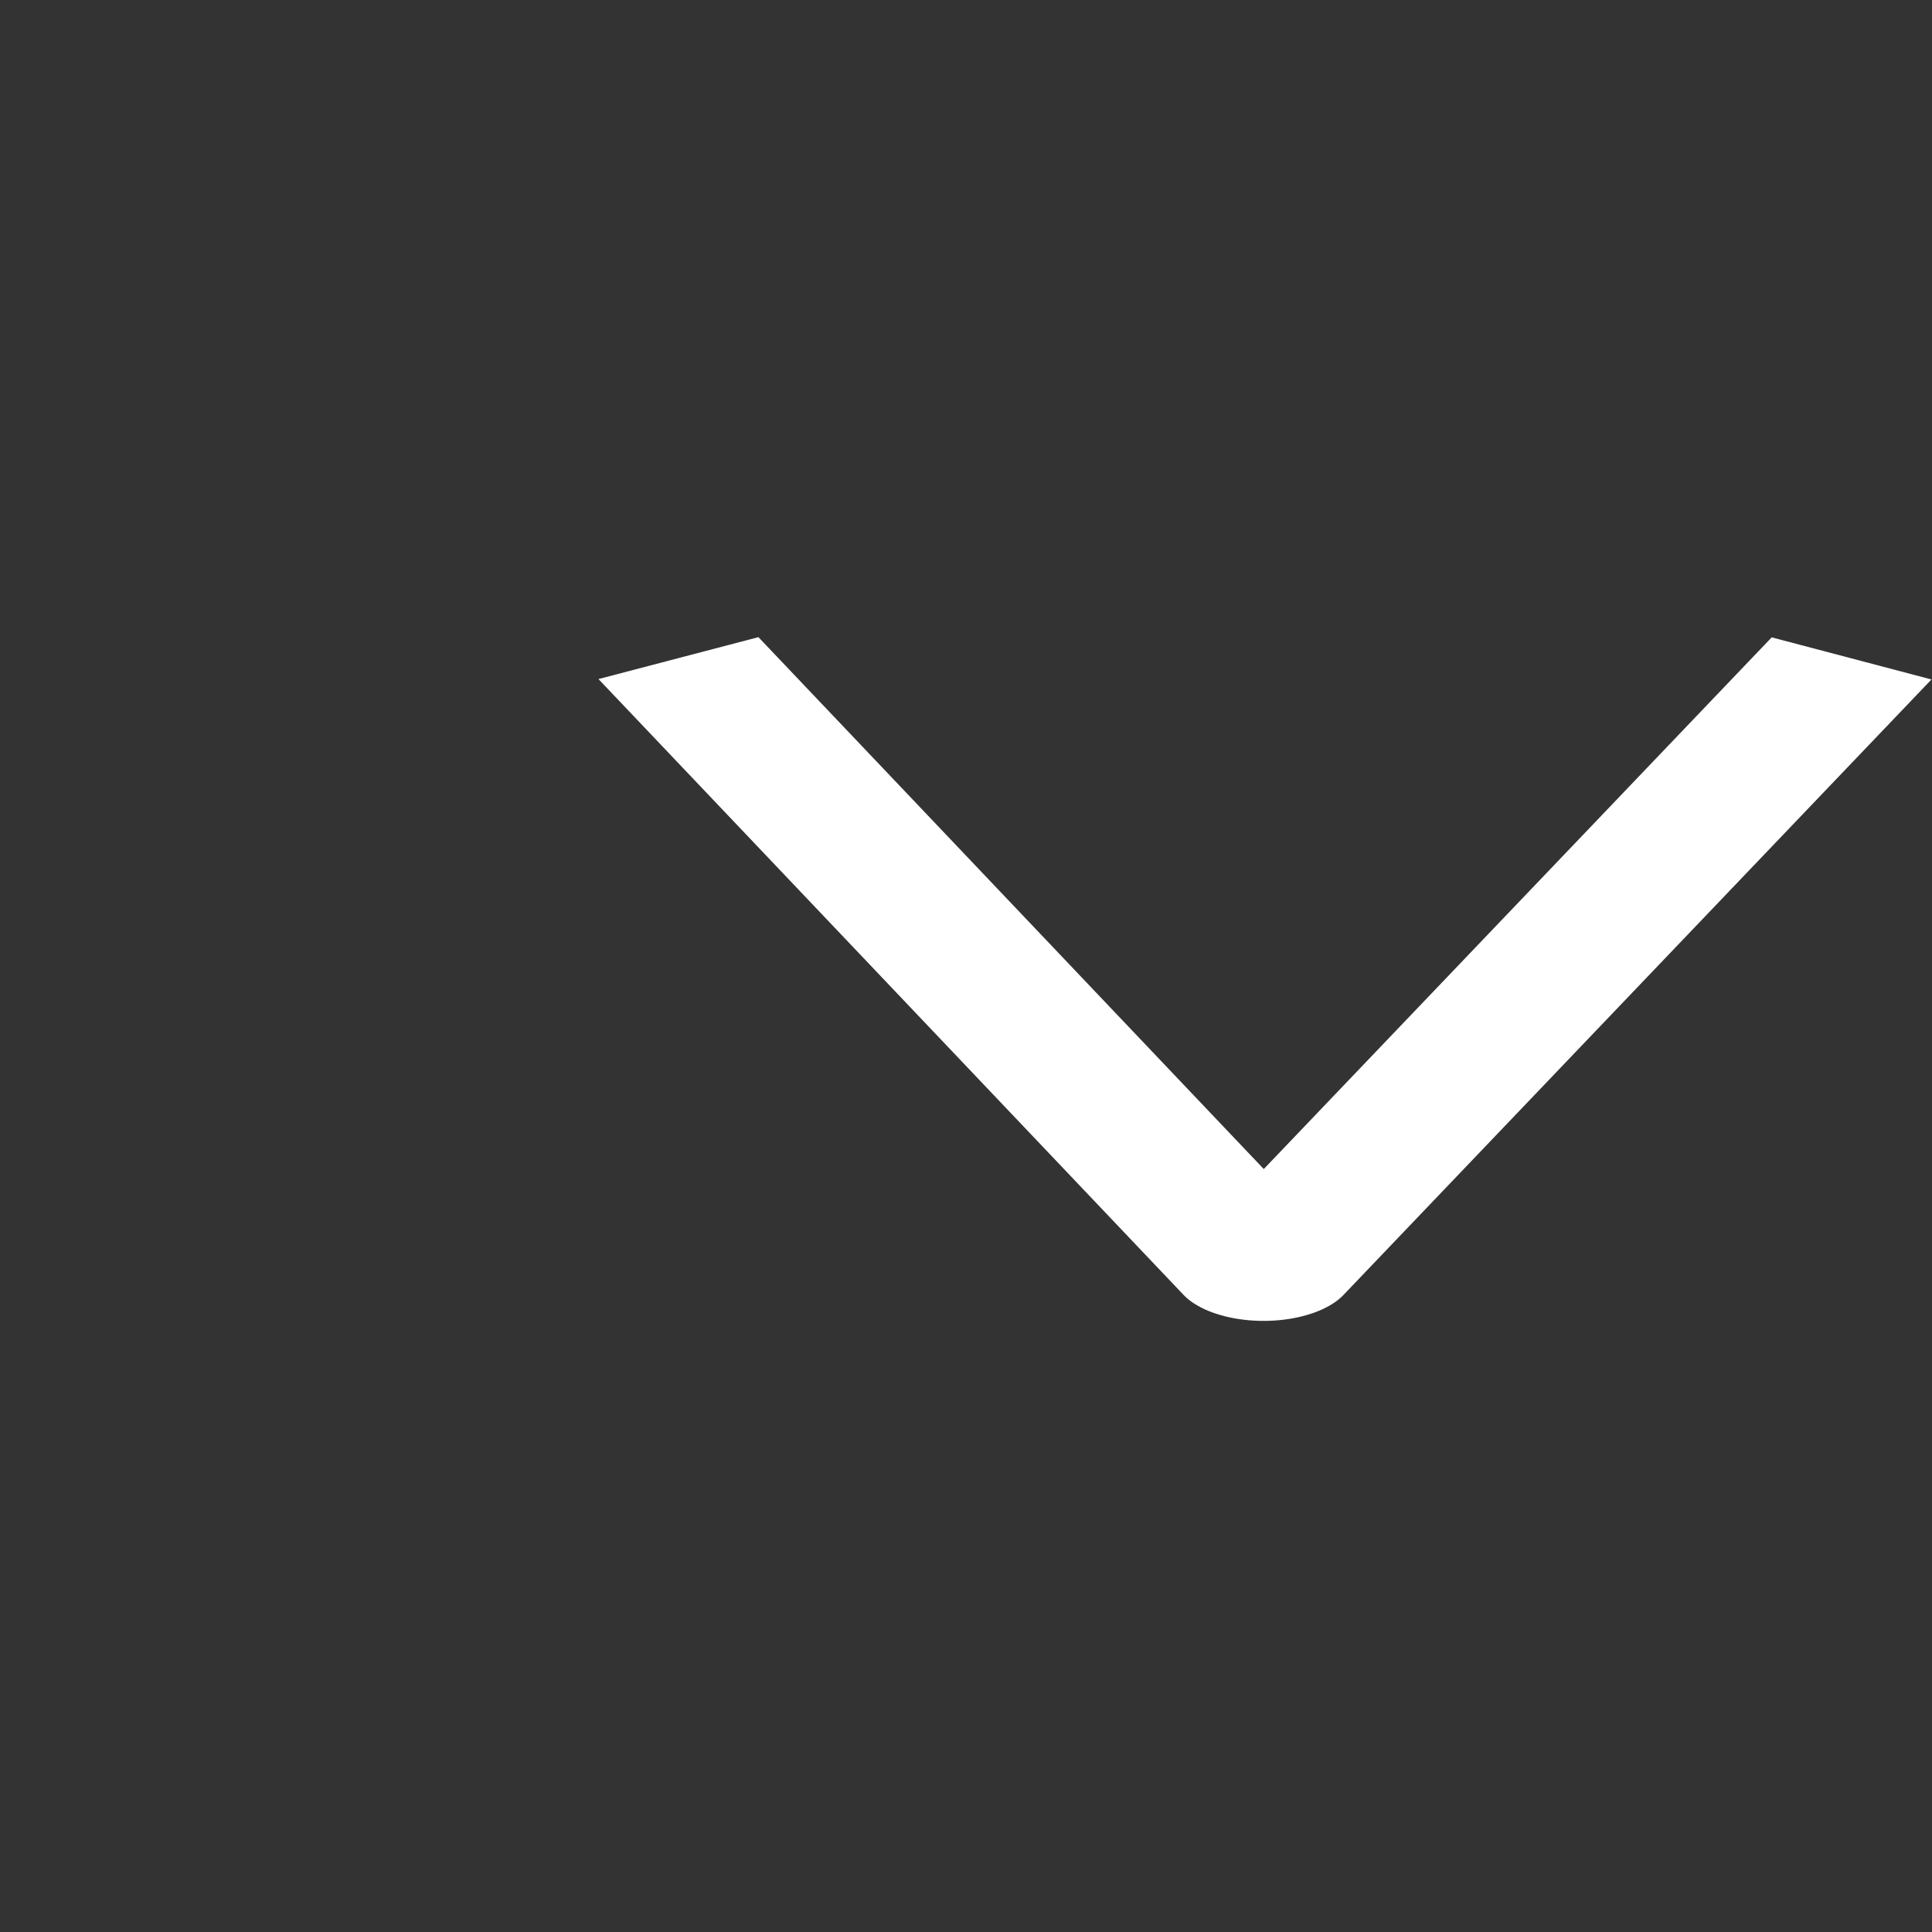 <?xml version="1.0" encoding="UTF-8" standalone="no"?><!DOCTYPE svg PUBLIC "-//W3C//DTD SVG 1.1//EN" "http://www.w3.org/Graphics/SVG/1.1/DTD/svg11.dtd"><svg width="100%" height="100%" viewBox="0 0 16 16" version="1.1" xmlns="http://www.w3.org/2000/svg" xmlns:xlink="http://www.w3.org/1999/xlink" xml:space="preserve" xmlns:serif="http://www.serif.com/" style="fill-rule:evenodd;clip-rule:evenodd;stroke-linejoin:round;stroke-miterlimit:1.5;"><rect x="0" y="0" width="16" height="16" fill="#333333" stroke="none"/><g transform="matrix(-6.70475e-17,0.365,-0.695,-1.27665e-16,16.02,5.072)"><path id="fold-opened" d="M1.043,0.987L15.009,7.994L1.036,14.966" style="fill:none;stroke:white;stroke-width:2.13px;"/></g></svg>